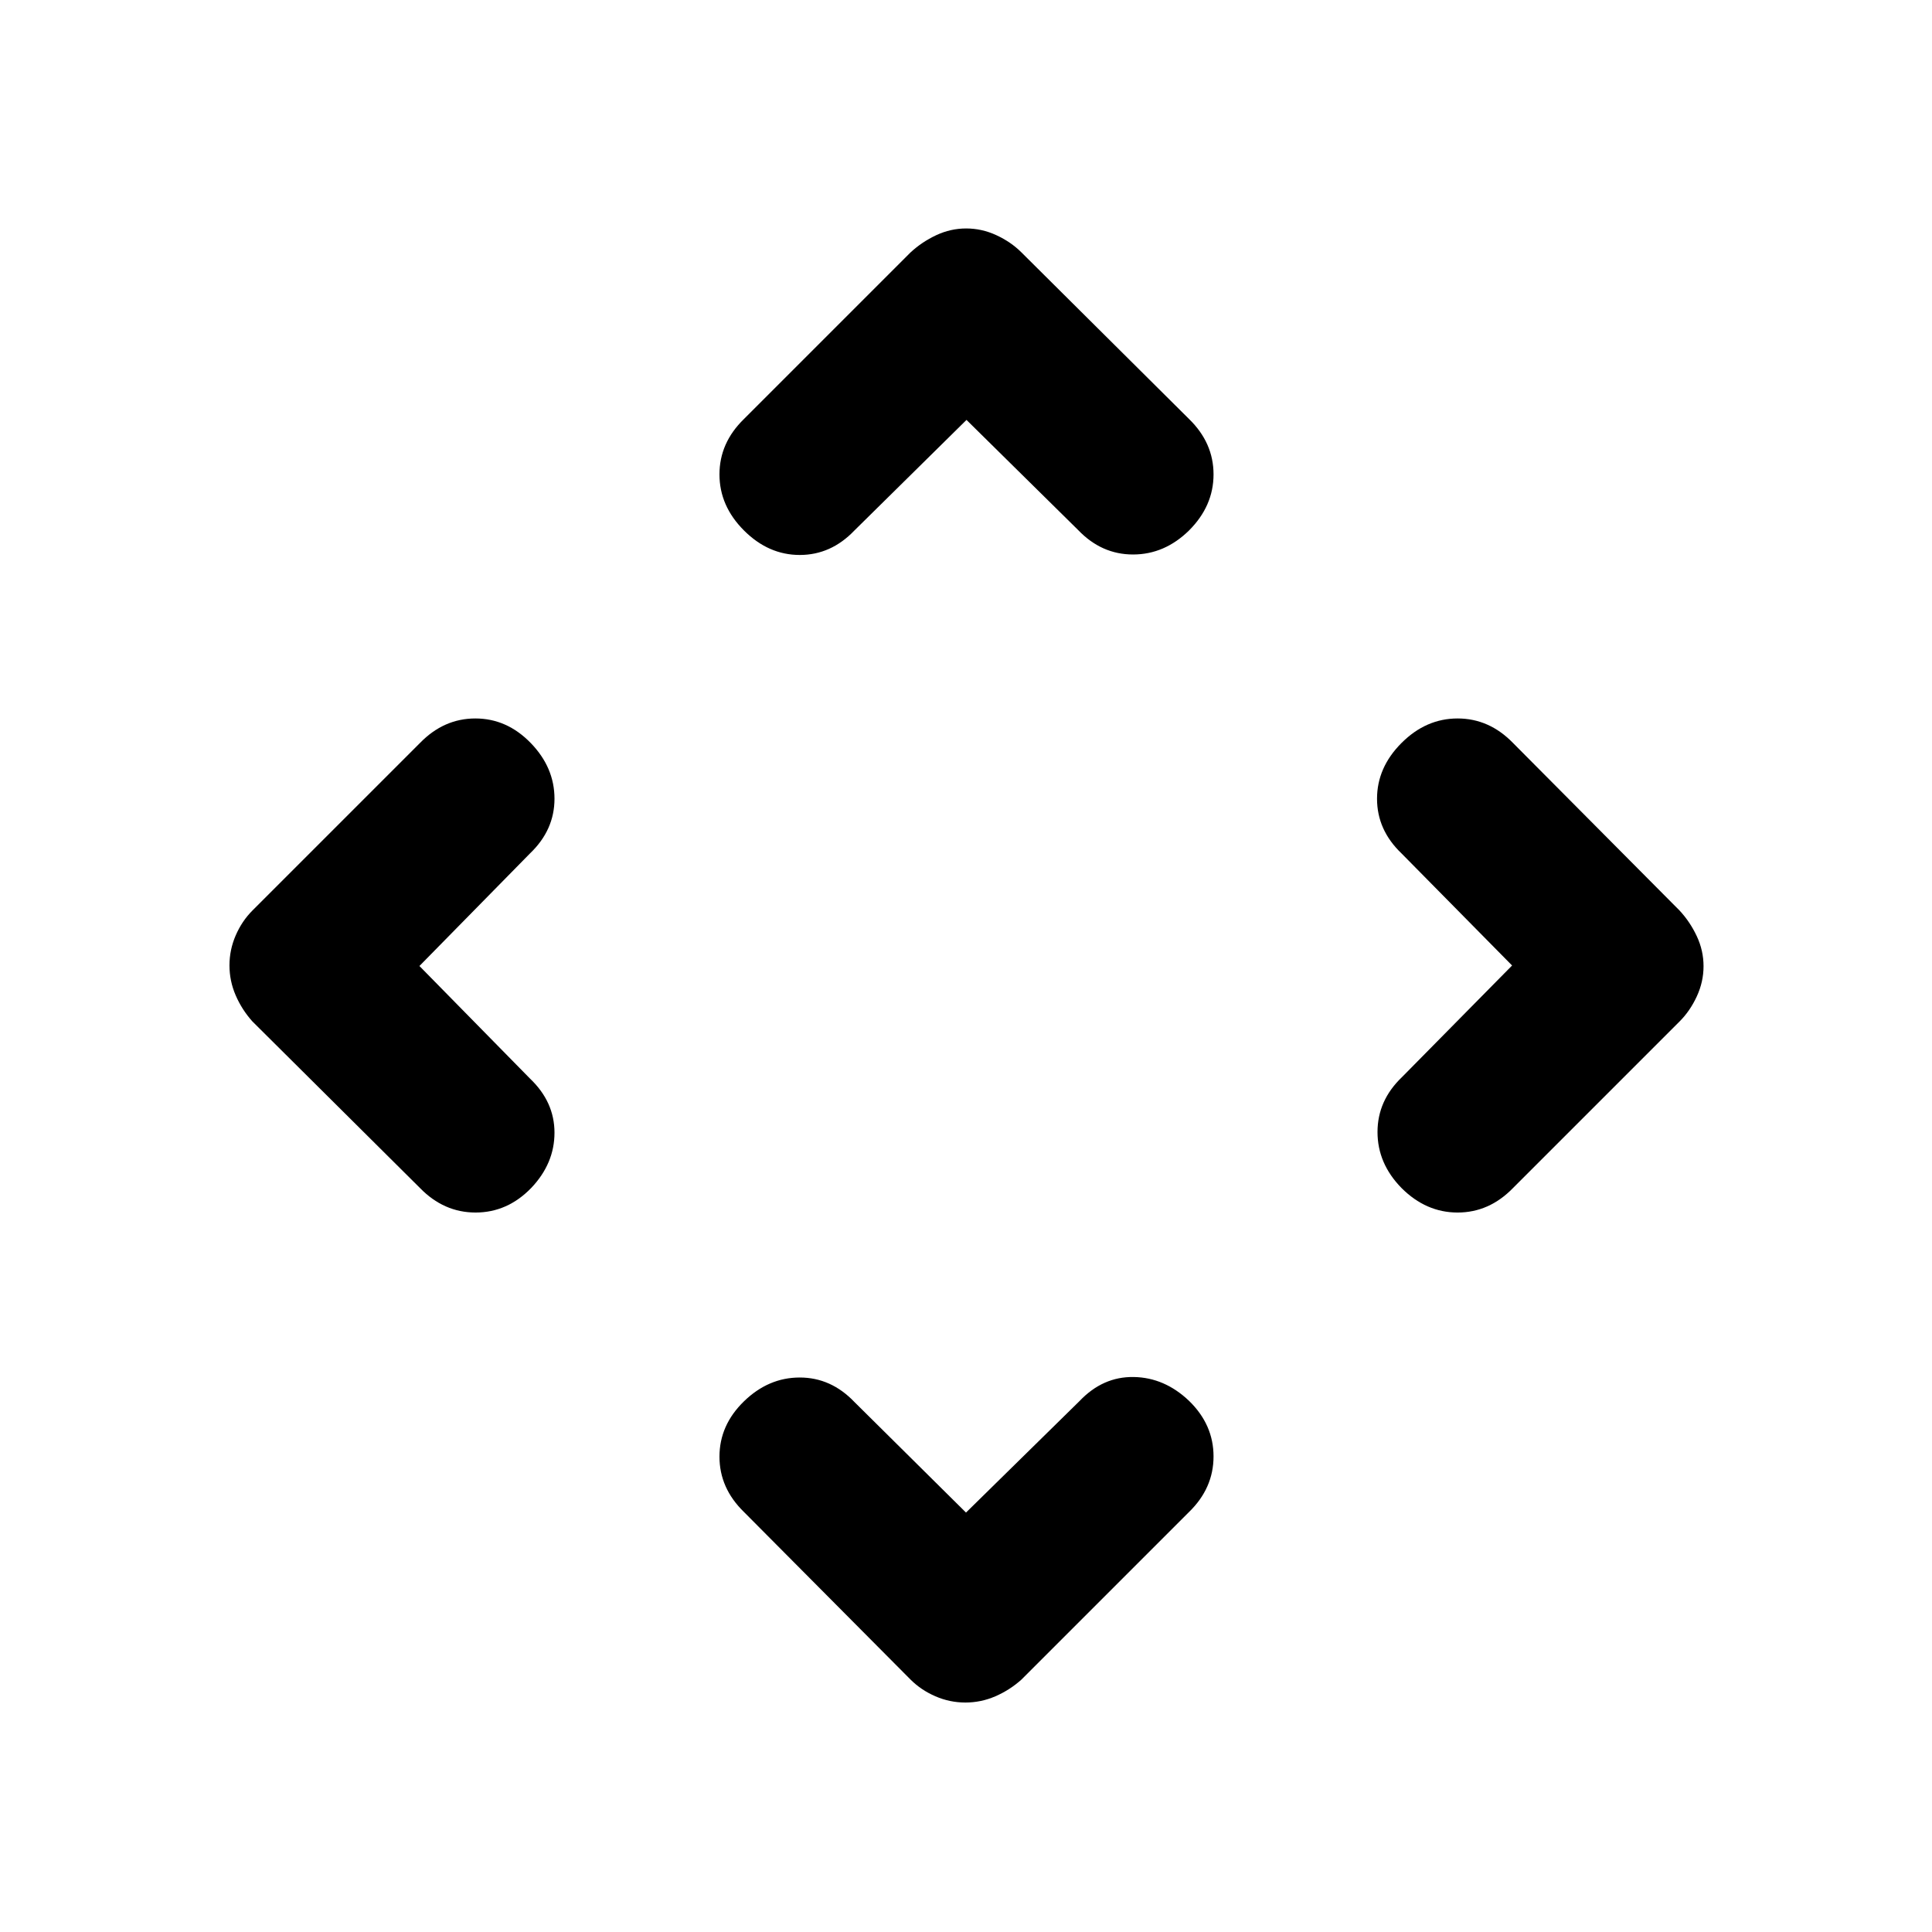 <svg xmlns="http://www.w3.org/2000/svg" height="20" viewBox="0 -960 960 960" width="20"><path d="m480-208.413 56.435-55.435q11.571-12.174 26.894-11.924 15.323.25 27.497 11.843Q603-252.097 603-236.317q0 15.781-12.174 27.621l-83.261 83.261q-5.817 5.218-12.963 8.316-7.145 3.097-14.902 3.097t-14.902-3.097q-7.146-3.098-12.363-8.316l-82.761-83.261q-12.174-11.84-12.174-27.501 0-15.661 12.174-27.493 12.174-11.832 27.718-11.832 15.545 0 27.173 12.174L480-208.413ZM208.413-480l54.935 55.935q12.174 11.571 12.174 26.894 0 15.323-11.593 27.497-11.832 12.174-27.612 12.174-15.781 0-27.621-12.174l-83.261-82.761q-5.218-5.817-8.316-12.963-3.097-7.145-3.097-14.902t3.097-14.902q3.098-7.146 8.316-12.363l83.261-83.261Q220.536-603 236.197-603q15.661 0 27.493 12.174 11.832 12.174 11.832 27.718 0 15.545-12.174 27.173L208.413-480Zm542.935-.25-54.935-55.685q-12.174-11.628-12.174-27.173 0-15.544 12.174-27.718T724.275-603q15.689 0 27.529 12.174l82.761 83.261q5.218 5.617 8.566 12.763 3.347 7.145 3.347 14.902t-3.347 15.002q-3.348 7.246-8.566 12.463l-82.761 82.761q-11.84 12.174-27.529 12.174-15.688 0-27.862-12.174-11.935-12.174-11.935-27.838 0-15.664 12.174-27.292l54.696-55.446ZM480.25-751.348l-55.685 54.935q-11.628 12.174-27.173 12.174-15.544 0-27.718-12.174T357.5-724.275q0-15.689 12.174-27.529l82.761-82.761q5.617-5.218 12.763-8.566 7.145-3.347 14.902-3.347t15.002 3.347q7.246 3.348 12.463 8.566l83.261 82.761Q603-739.964 603-724.275q0 15.688-12.174 27.862-12.174 11.935-27.838 11.935-15.664 0-27.292-12.174l-55.446-54.696Z"/></svg>